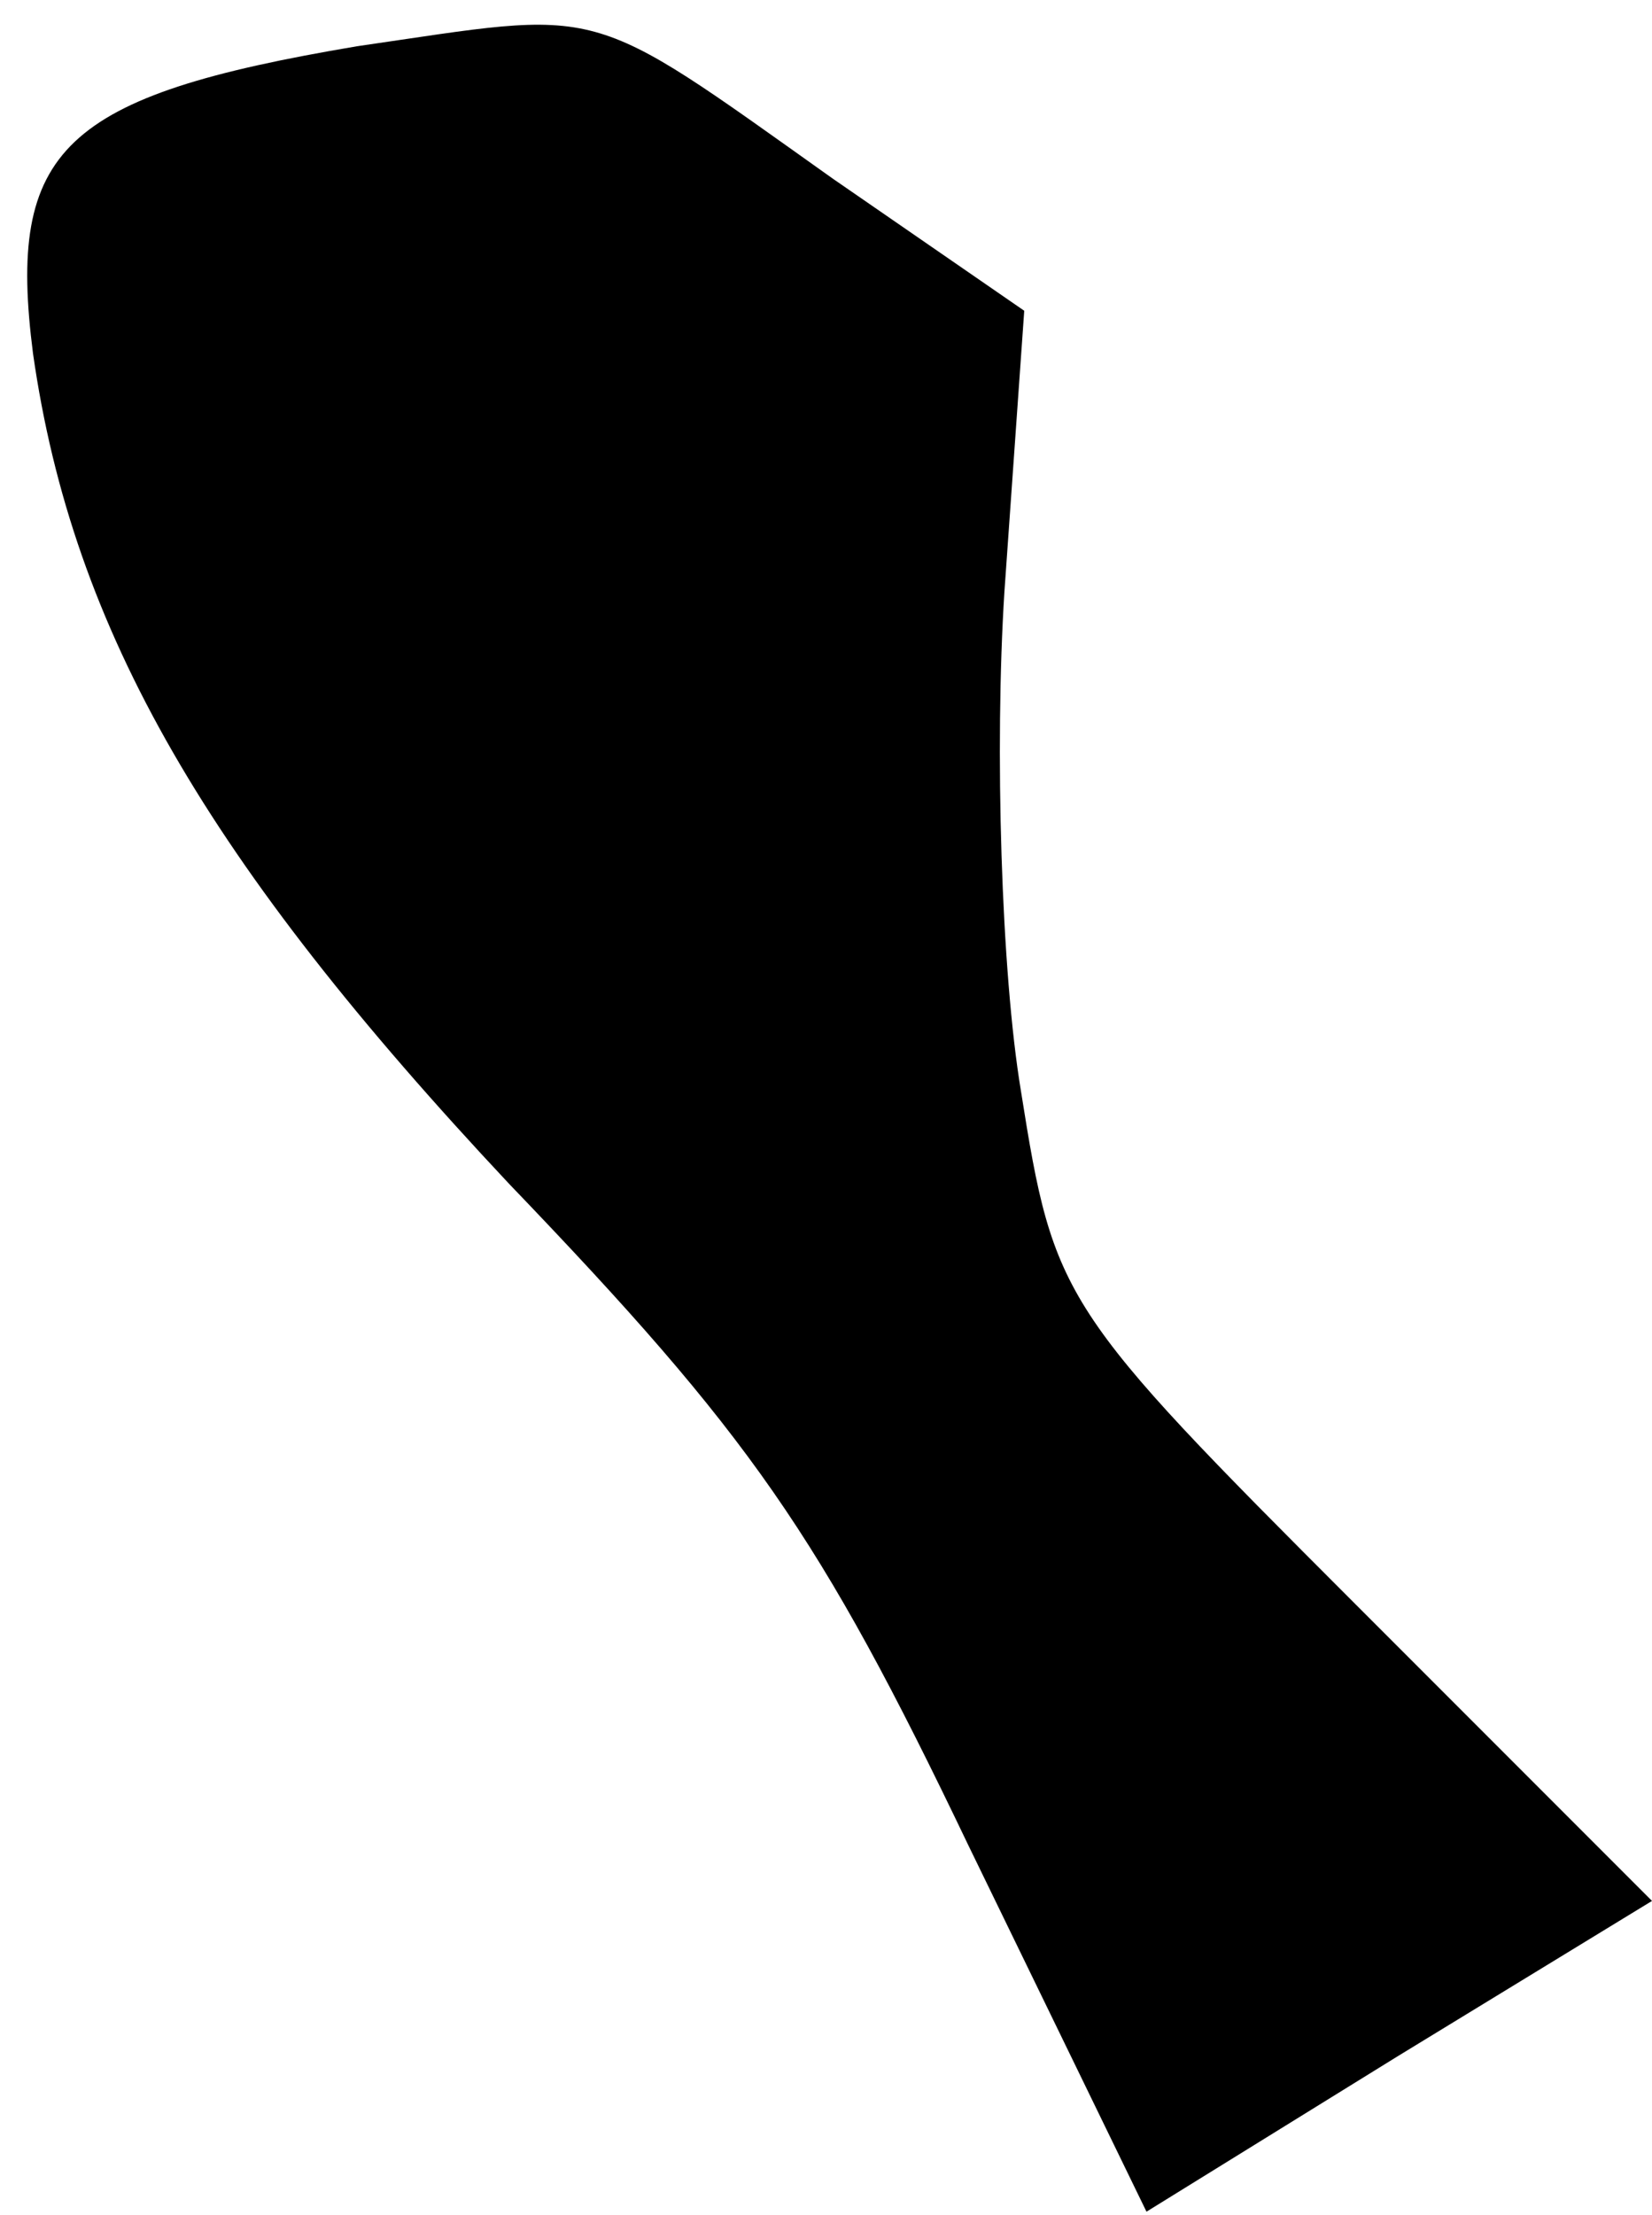 <?xml version="1.0" standalone="no"?>
<!DOCTYPE svg PUBLIC "-//W3C//DTD SVG 20010904//EN"
 "http://www.w3.org/TR/2001/REC-SVG-20010904/DTD/svg10.dtd">
<svg version="1.0" xmlns="http://www.w3.org/2000/svg"
 width="50pt" height="67pt" viewBox="0 0 50 67"
 preserveAspectRatio="xMidYMid meet">
<g transform="translate(0,67) scale(0.1,-0.1)"
fill="#000000" stroke="none">
<path fill="#000000" stroke="none" d="M108 656 c-89 -15 -106 -31 -98 -93 12
-84 53 -154 144 -251 73 -76 94 -106 139 -200 l54 -111 76 47 77 47 -90 90
c-89 89 -91 92 -101 155 -6 36 -8 104 -5 151 l6 85 -58 40 c-76 54 -68 51
-144 40z"/>
</g>
</svg>
